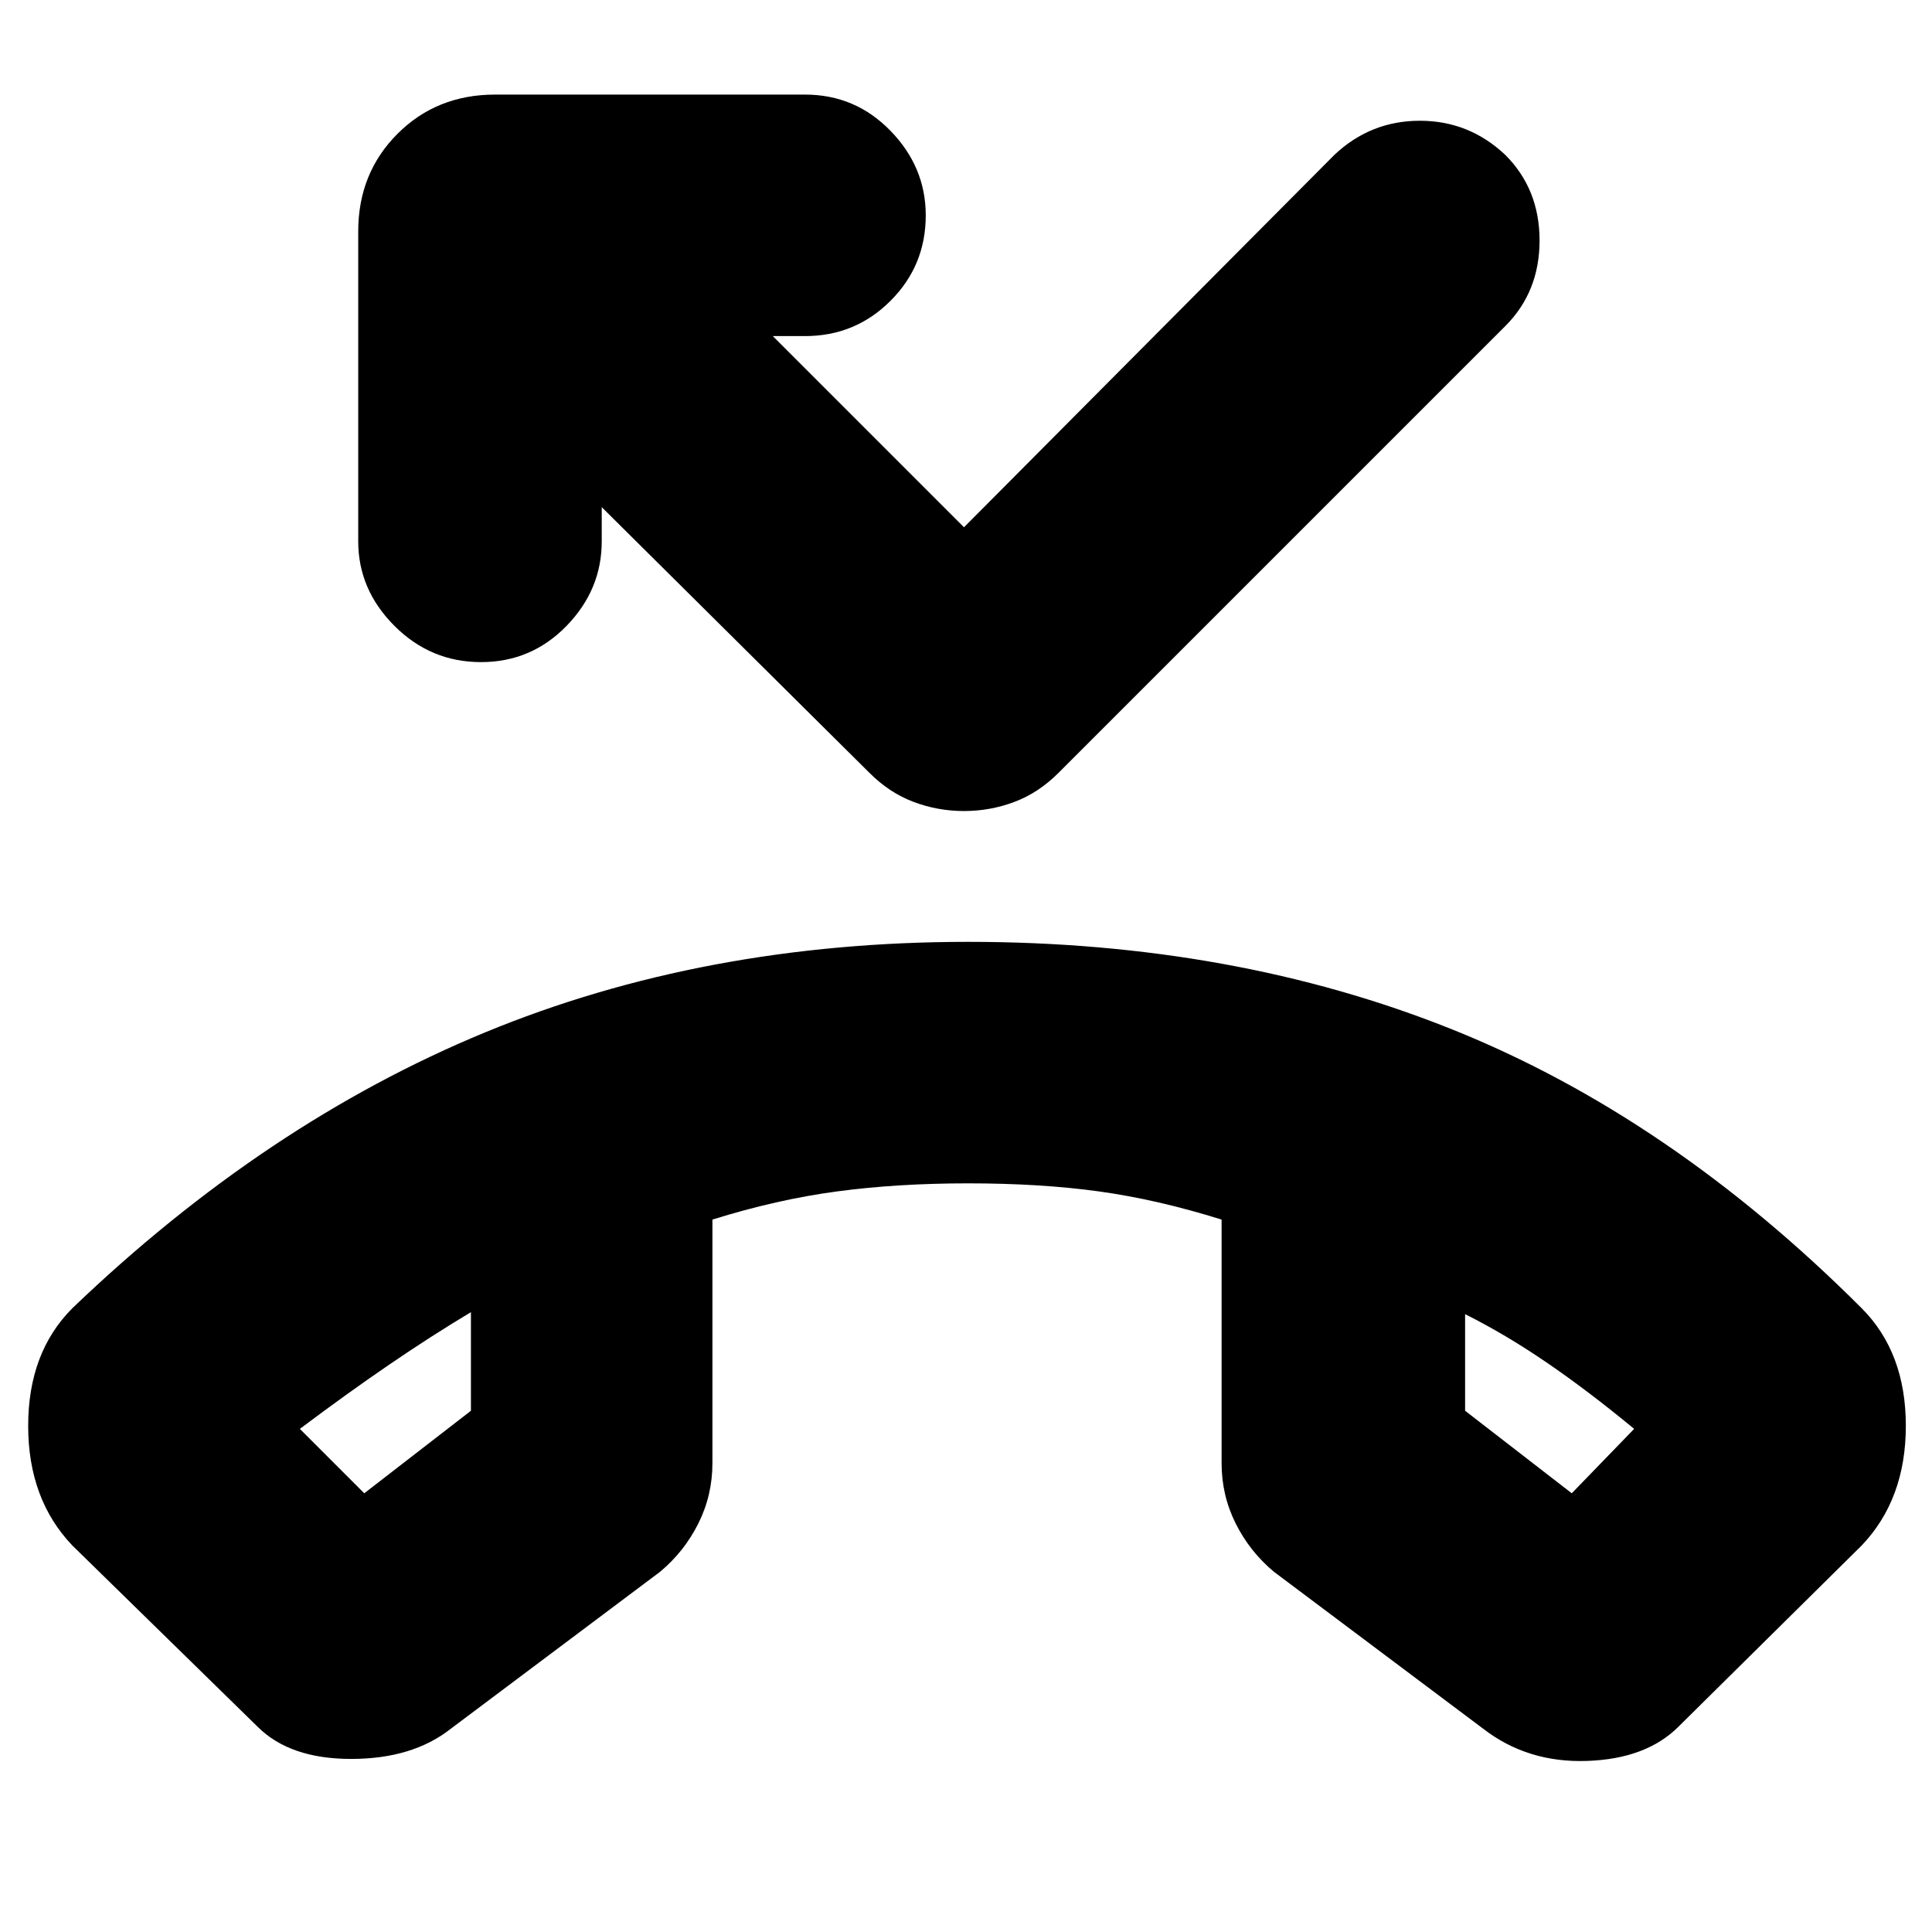 <svg xmlns="http://www.w3.org/2000/svg" height="24" width="24"><path d="M3.2 21.45 0.9 19.2Q0.35 18.625 0.35 17.712Q0.35 16.8 0.9 16.25Q3.3 13.95 6.025 12.825Q8.75 11.7 12.025 11.7Q15.325 11.7 18.038 12.787Q20.75 13.875 23.125 16.25Q23.675 16.8 23.675 17.712Q23.675 18.625 23.125 19.2L20.85 21.45Q20.45 21.85 19.713 21.875Q18.975 21.9 18.425 21.475L15.825 19.525Q15.525 19.275 15.35 18.925Q15.175 18.575 15.175 18.175V15.15Q14.375 14.9 13.65 14.8Q12.925 14.7 12.025 14.7Q11.15 14.7 10.4 14.8Q9.65 14.9 8.85 15.15V18.175Q8.85 18.575 8.675 18.925Q8.5 19.275 8.2 19.525L5.6 21.475Q5.125 21.85 4.362 21.85Q3.6 21.85 3.2 21.45ZM4.525 18.55 5.85 17.525V16.3Q5.35 16.6 4.838 16.95Q4.325 17.3 3.725 17.75ZM19.525 18.55 20.3 17.75Q19.725 17.275 19.212 16.925Q18.7 16.575 18.2 16.325V17.525ZM11.975 10.075Q11.65 10.075 11.35 9.962Q11.05 9.85 10.8 9.6L7.475 6.3V6.725Q7.475 7.325 7.038 7.775Q6.6 8.225 5.975 8.225Q5.35 8.225 4.9 7.775Q4.45 7.325 4.45 6.725V2.875Q4.45 2.15 4.938 1.662Q5.425 1.175 6.15 1.175H10Q10.625 1.175 11.062 1.625Q11.5 2.075 11.5 2.675Q11.5 3.3 11.062 3.737Q10.625 4.175 10 4.175H9.6L11.975 6.55L16.575 1.925Q17.025 1.5 17.638 1.5Q18.25 1.5 18.7 1.925Q19.125 2.35 19.125 2.987Q19.125 3.625 18.7 4.05L13.15 9.6Q12.9 9.85 12.6 9.962Q12.3 10.075 11.975 10.075ZM18.2 16.325Q18.2 16.325 18.2 16.325Q18.2 16.325 18.2 16.325ZM5.85 16.3Q5.85 16.3 5.85 16.3Q5.85 16.3 5.85 16.3Z"/></svg>